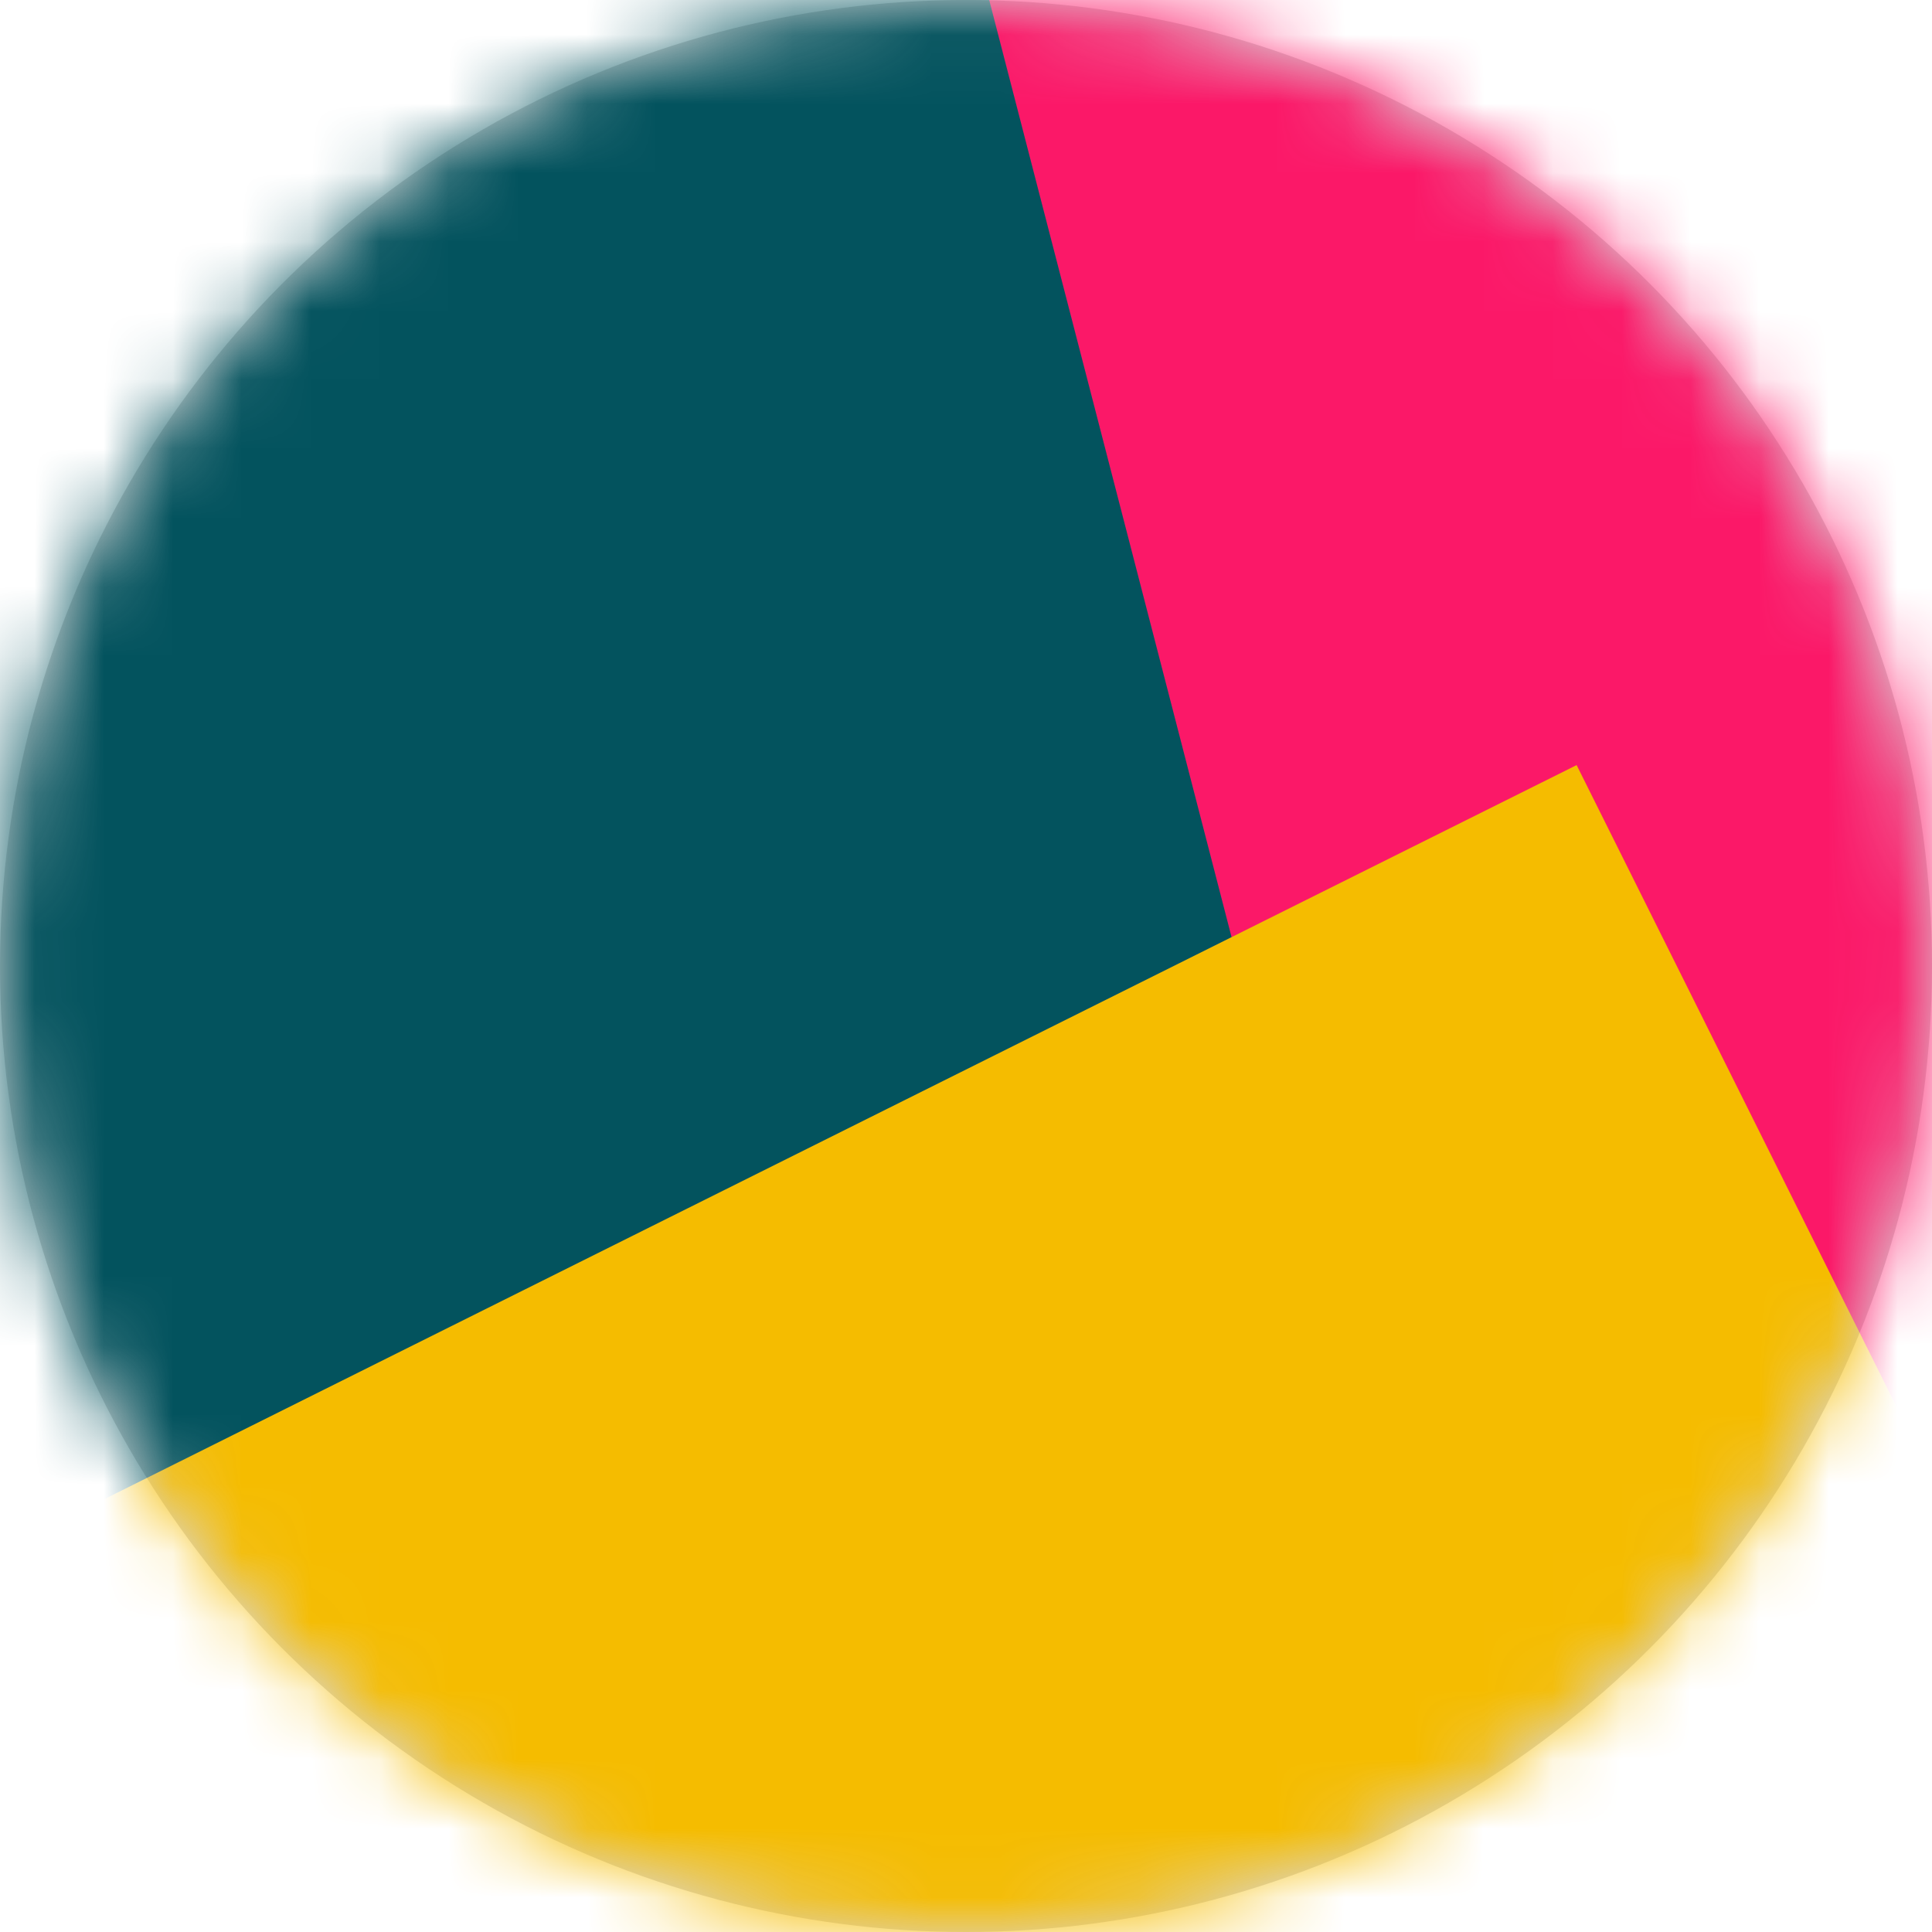 <svg width="28" height="28" viewBox="0 0 28 28" fill="none" xmlns="http://www.w3.org/2000/svg">
<circle cx="14" cy="14" r="14" fill="#D8D8D8"/>
<mask id="mask0" mask-type="alpha" maskUnits="userSpaceOnUse" x="0" y="0" width="28" height="28">
<circle cx="14" cy="14" r="14" fill="white"/>
</mask>
<g mask="url(#mask0)">
<rect x="36.424" y="19.537" width="28" height="28" transform="rotate(152.2 36.424 19.537)" fill="#FB1868"/>
<rect x="-8.063" y="25.218" width="28" height="28" transform="rotate(-104.5 -8.063 25.218)" fill="#03535E"/>
<rect x="10.285" y="48.64" width="28" height="28" transform="rotate(-116.5 10.285 48.64)" fill="#F5BC00"/>
</g>
</svg>
